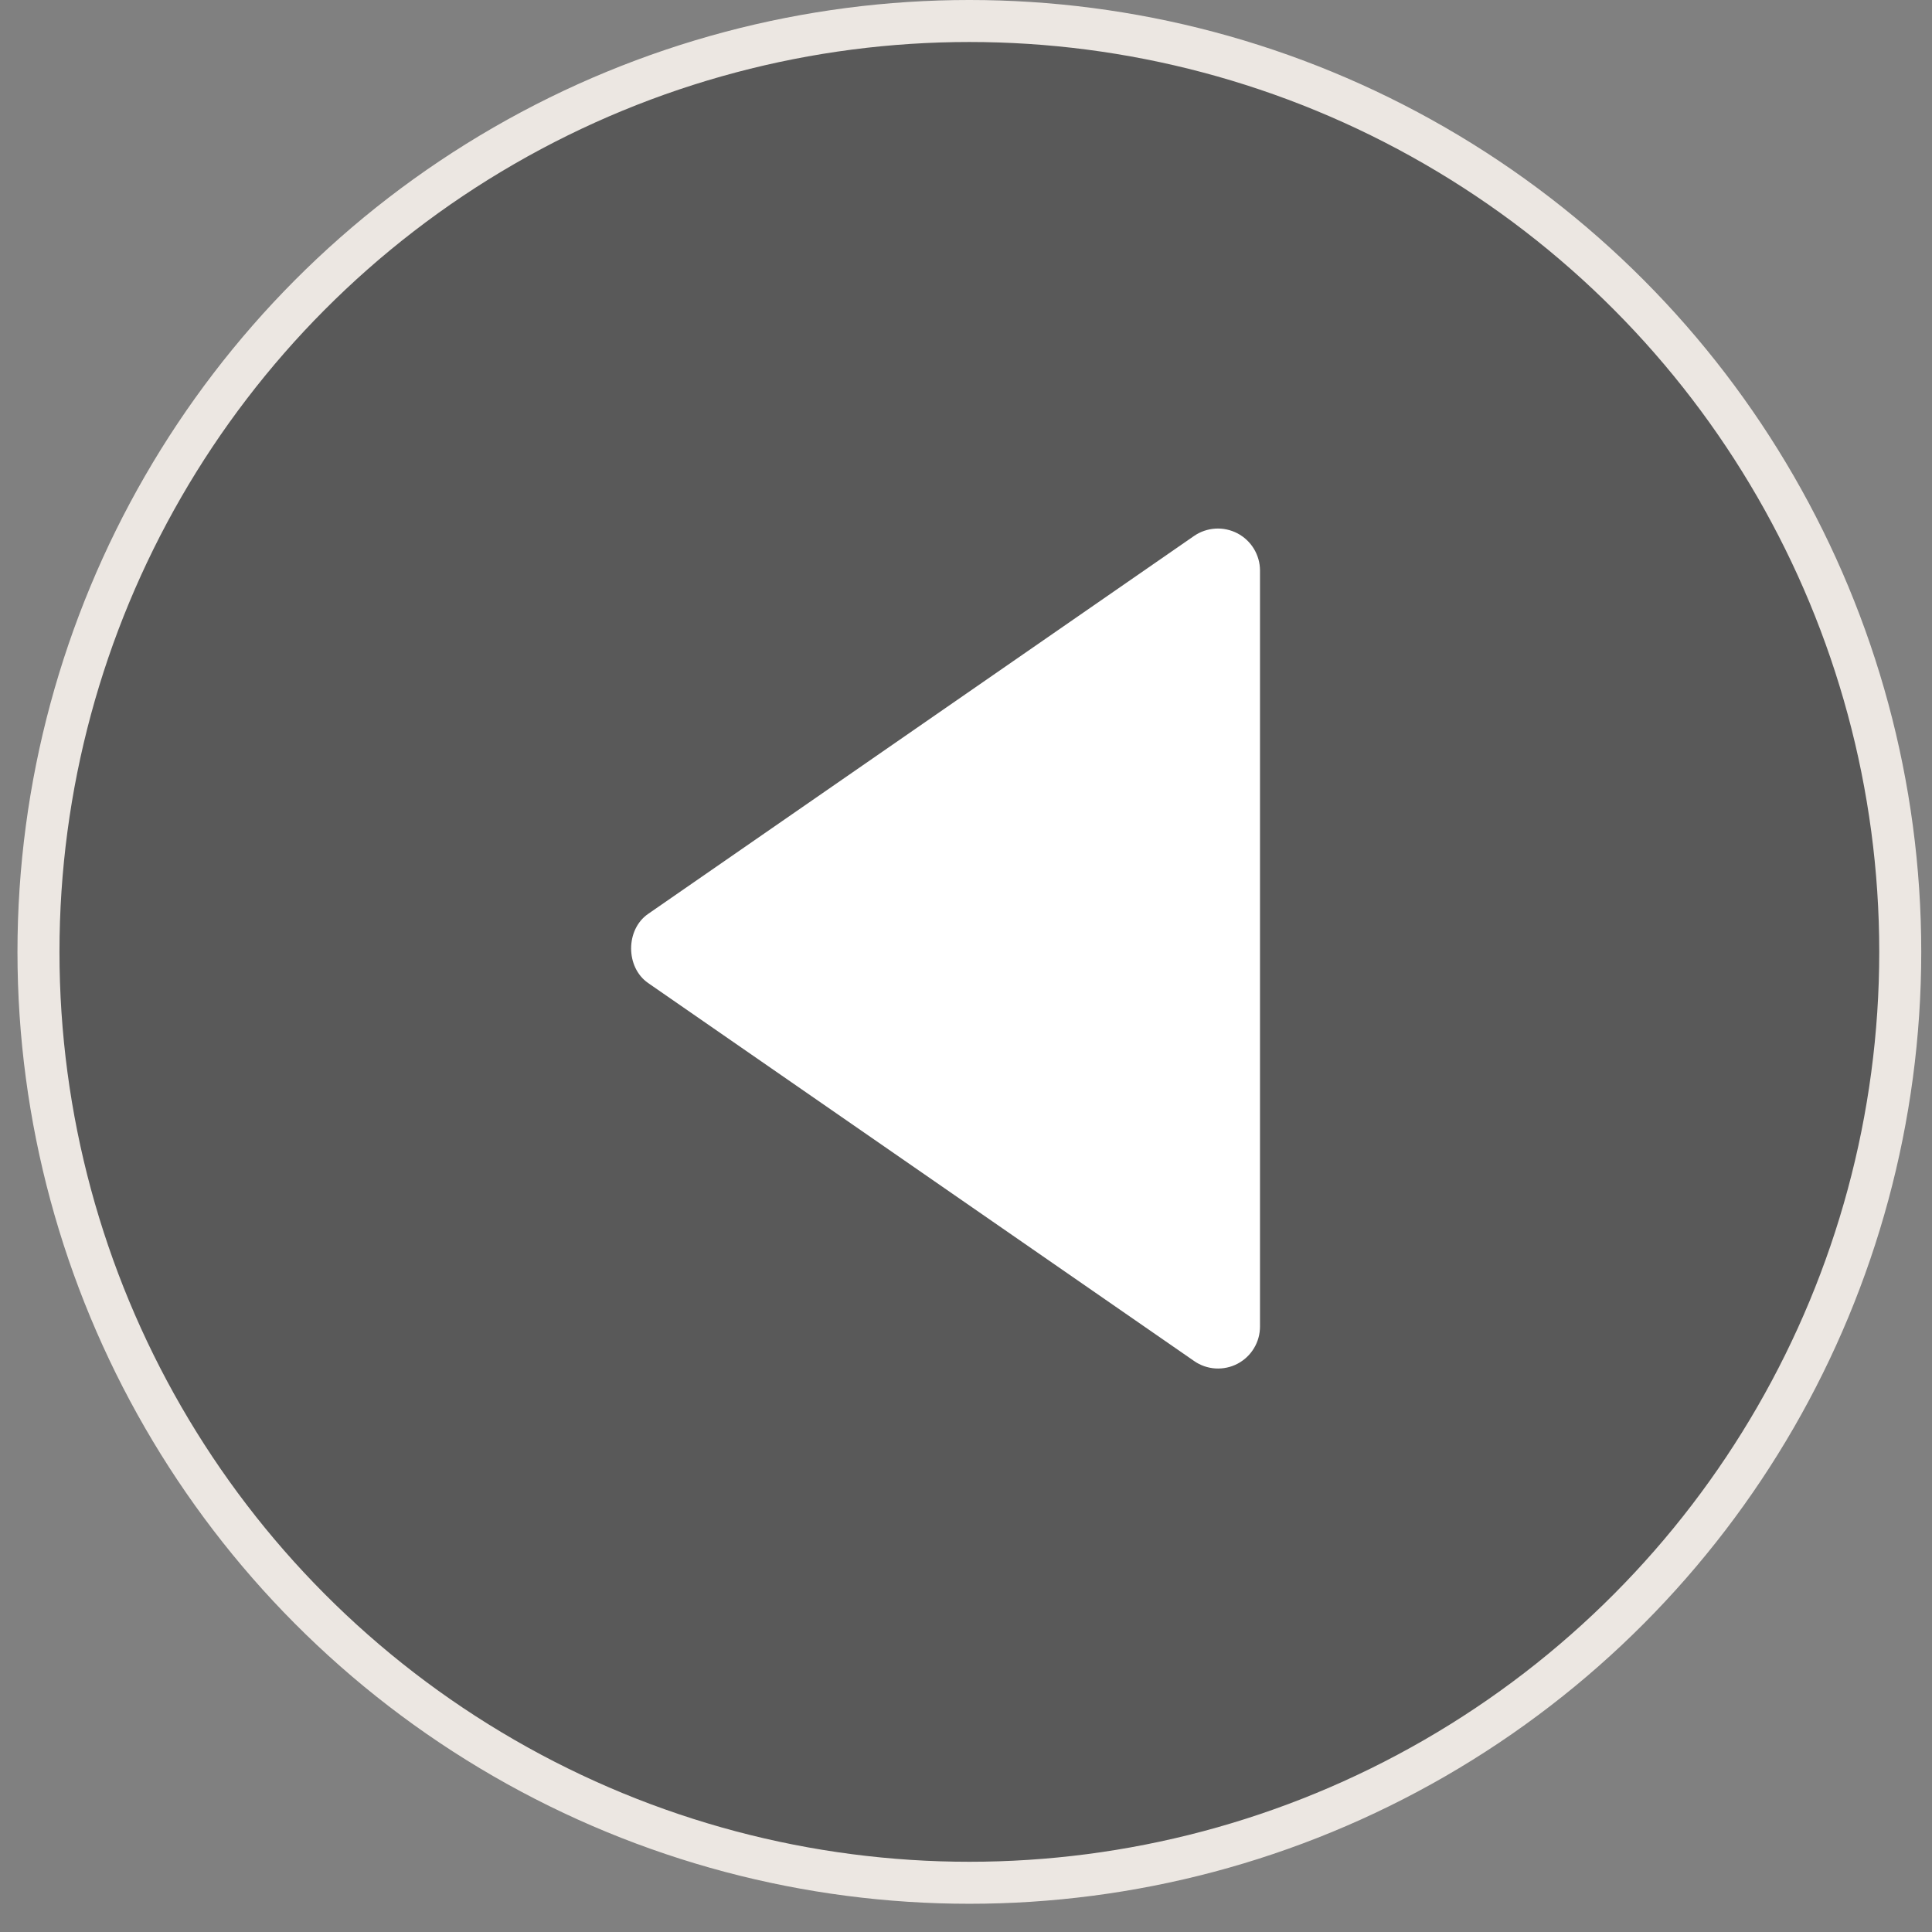 <svg width="46" height="46" viewBox="0 0 46 46" fill="none" xmlns="http://www.w3.org/2000/svg">
<rect x="0" y="0" width="46" height="46" fill="#808080" stroke="none"/>
<circle cx="23.08" cy="22.664" r="22.164" fill="#323232" fill-opacity="0.5" stroke="#ECE7E2"/>
<path d="M30 31.583V13.583C30 13.401 29.949 13.223 29.855 13.067C29.76 12.911 29.625 12.784 29.464 12.699C29.302 12.615 29.121 12.575 28.939 12.586C28.757 12.597 28.581 12.657 28.431 12.76L15.431 21.76C14.892 22.133 14.892 23.031 15.431 23.405L28.431 32.405C28.581 32.51 28.757 32.571 28.939 32.582C29.121 32.593 29.303 32.555 29.465 32.47C29.626 32.385 29.762 32.258 29.856 32.101C29.951 31.945 30 31.766 30 31.583Z" fill="white"/>
</svg>
